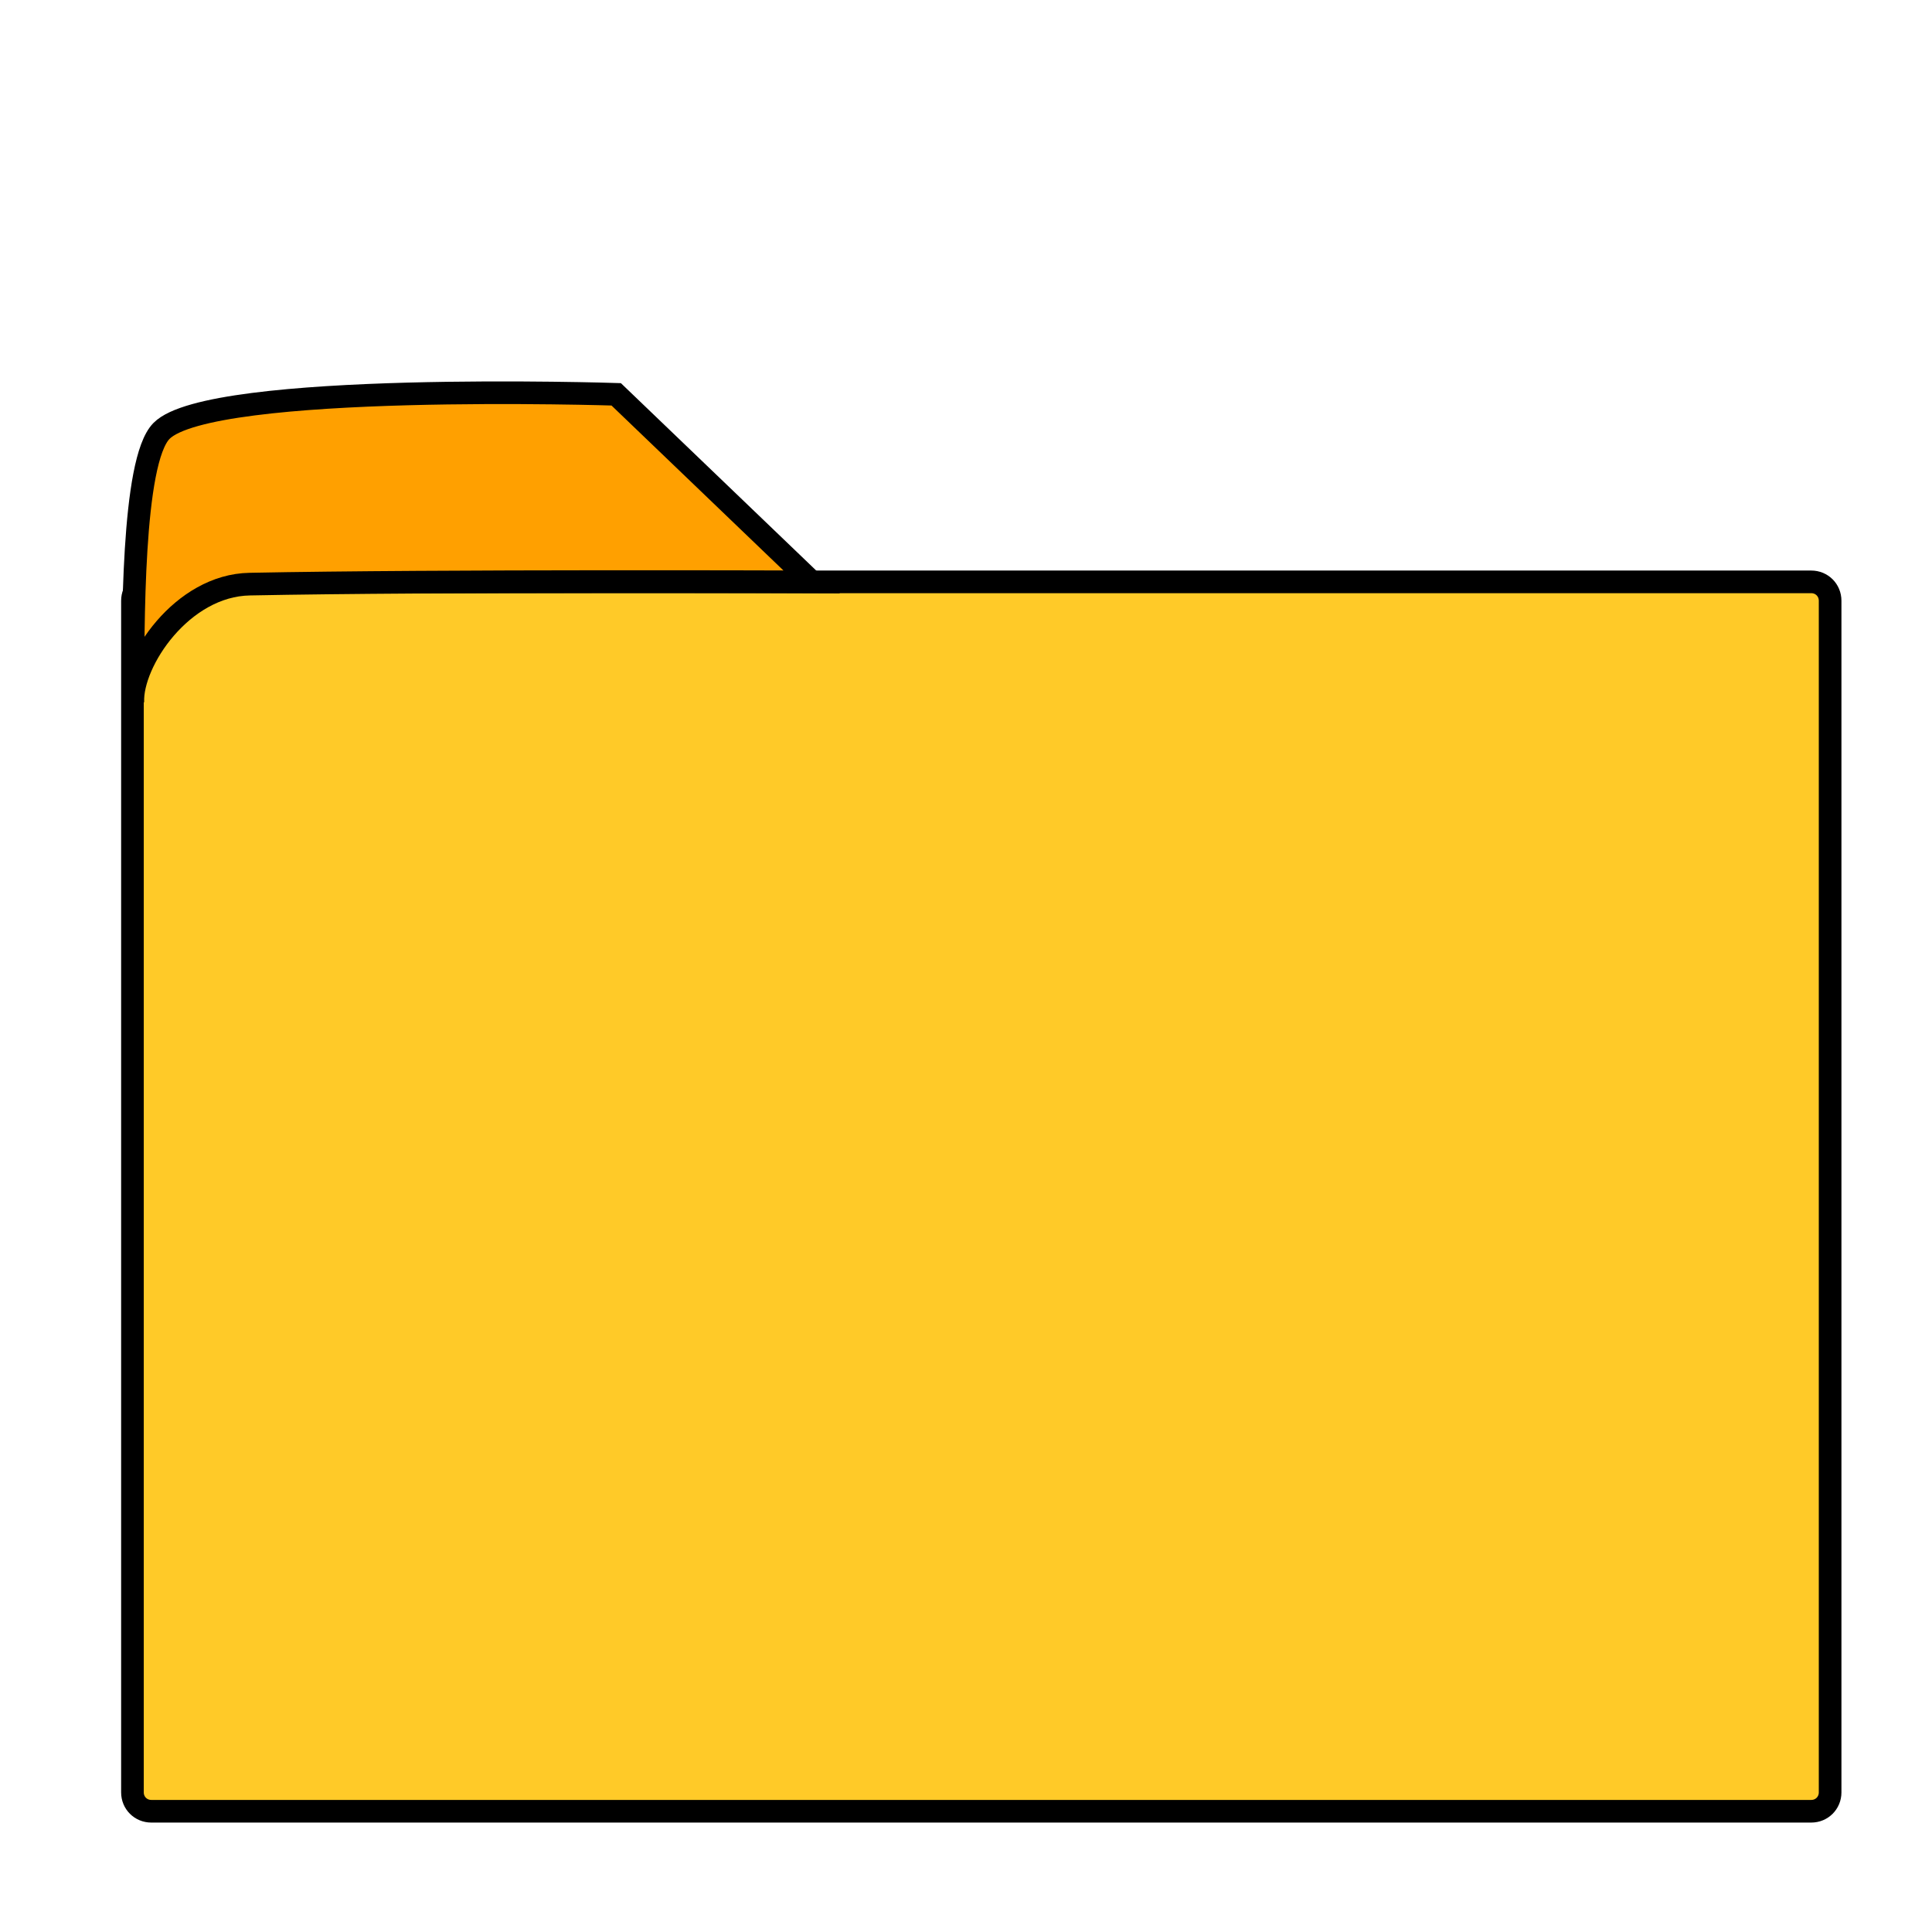 <?xml version="1.0" encoding="utf-8"?>
<!-- Generator: Adobe Illustrator 23.0.1, SVG Export Plug-In . SVG Version: 6.00 Build 0)  -->
<svg version="1.1" id="Layer_2" xmlns="http://www.w3.org/2000/svg" xmlns:xlink="http://www.w3.org/1999/xlink" x="0px" y="0px"
	 viewBox="0 0 512 512" style="enable-background:new 0 0 512 512;" xml:space="preserve">
<style type="text/css">
	.st0{fill:#FFCA28;}
	.st1{fill:none;stroke:#000000;stroke-width:6;stroke-miterlimit:10;}
	.st2{fill:#FFA000;stroke:#000000;stroke-width:6;stroke-miterlimit:10;}
</style>
<g>
	<path class="st0" d="M35.1,475c0,2.8,2.2,5,5,5H480c2.8,0,5-2.2,5-5V159.2c0-2.8-2.2-5-5-5H40.1c-2.8,0-5,2.2-5,5V475z"/>
	<path class="st1" d="M35.1,475c0,2.8,2.2,5,5,5H480c2.8,0,5-2.2,5-5V159.2c0-2.8-2.2-5-5-5H40.1c-2.8,0-5,2.2-5,5V475z"/>
</g>
<path class="st2" d="M215.1,154.2l-51.8-49.7c0,0-107.5-3.5-120.5,9.7c-7.9,8-7.5,51.9-7.6,71.9c-0.4-10.8,13-31,31-31.3
	C116,153.8,215.1,154.2,215.1,154.2z"/>
</svg>
